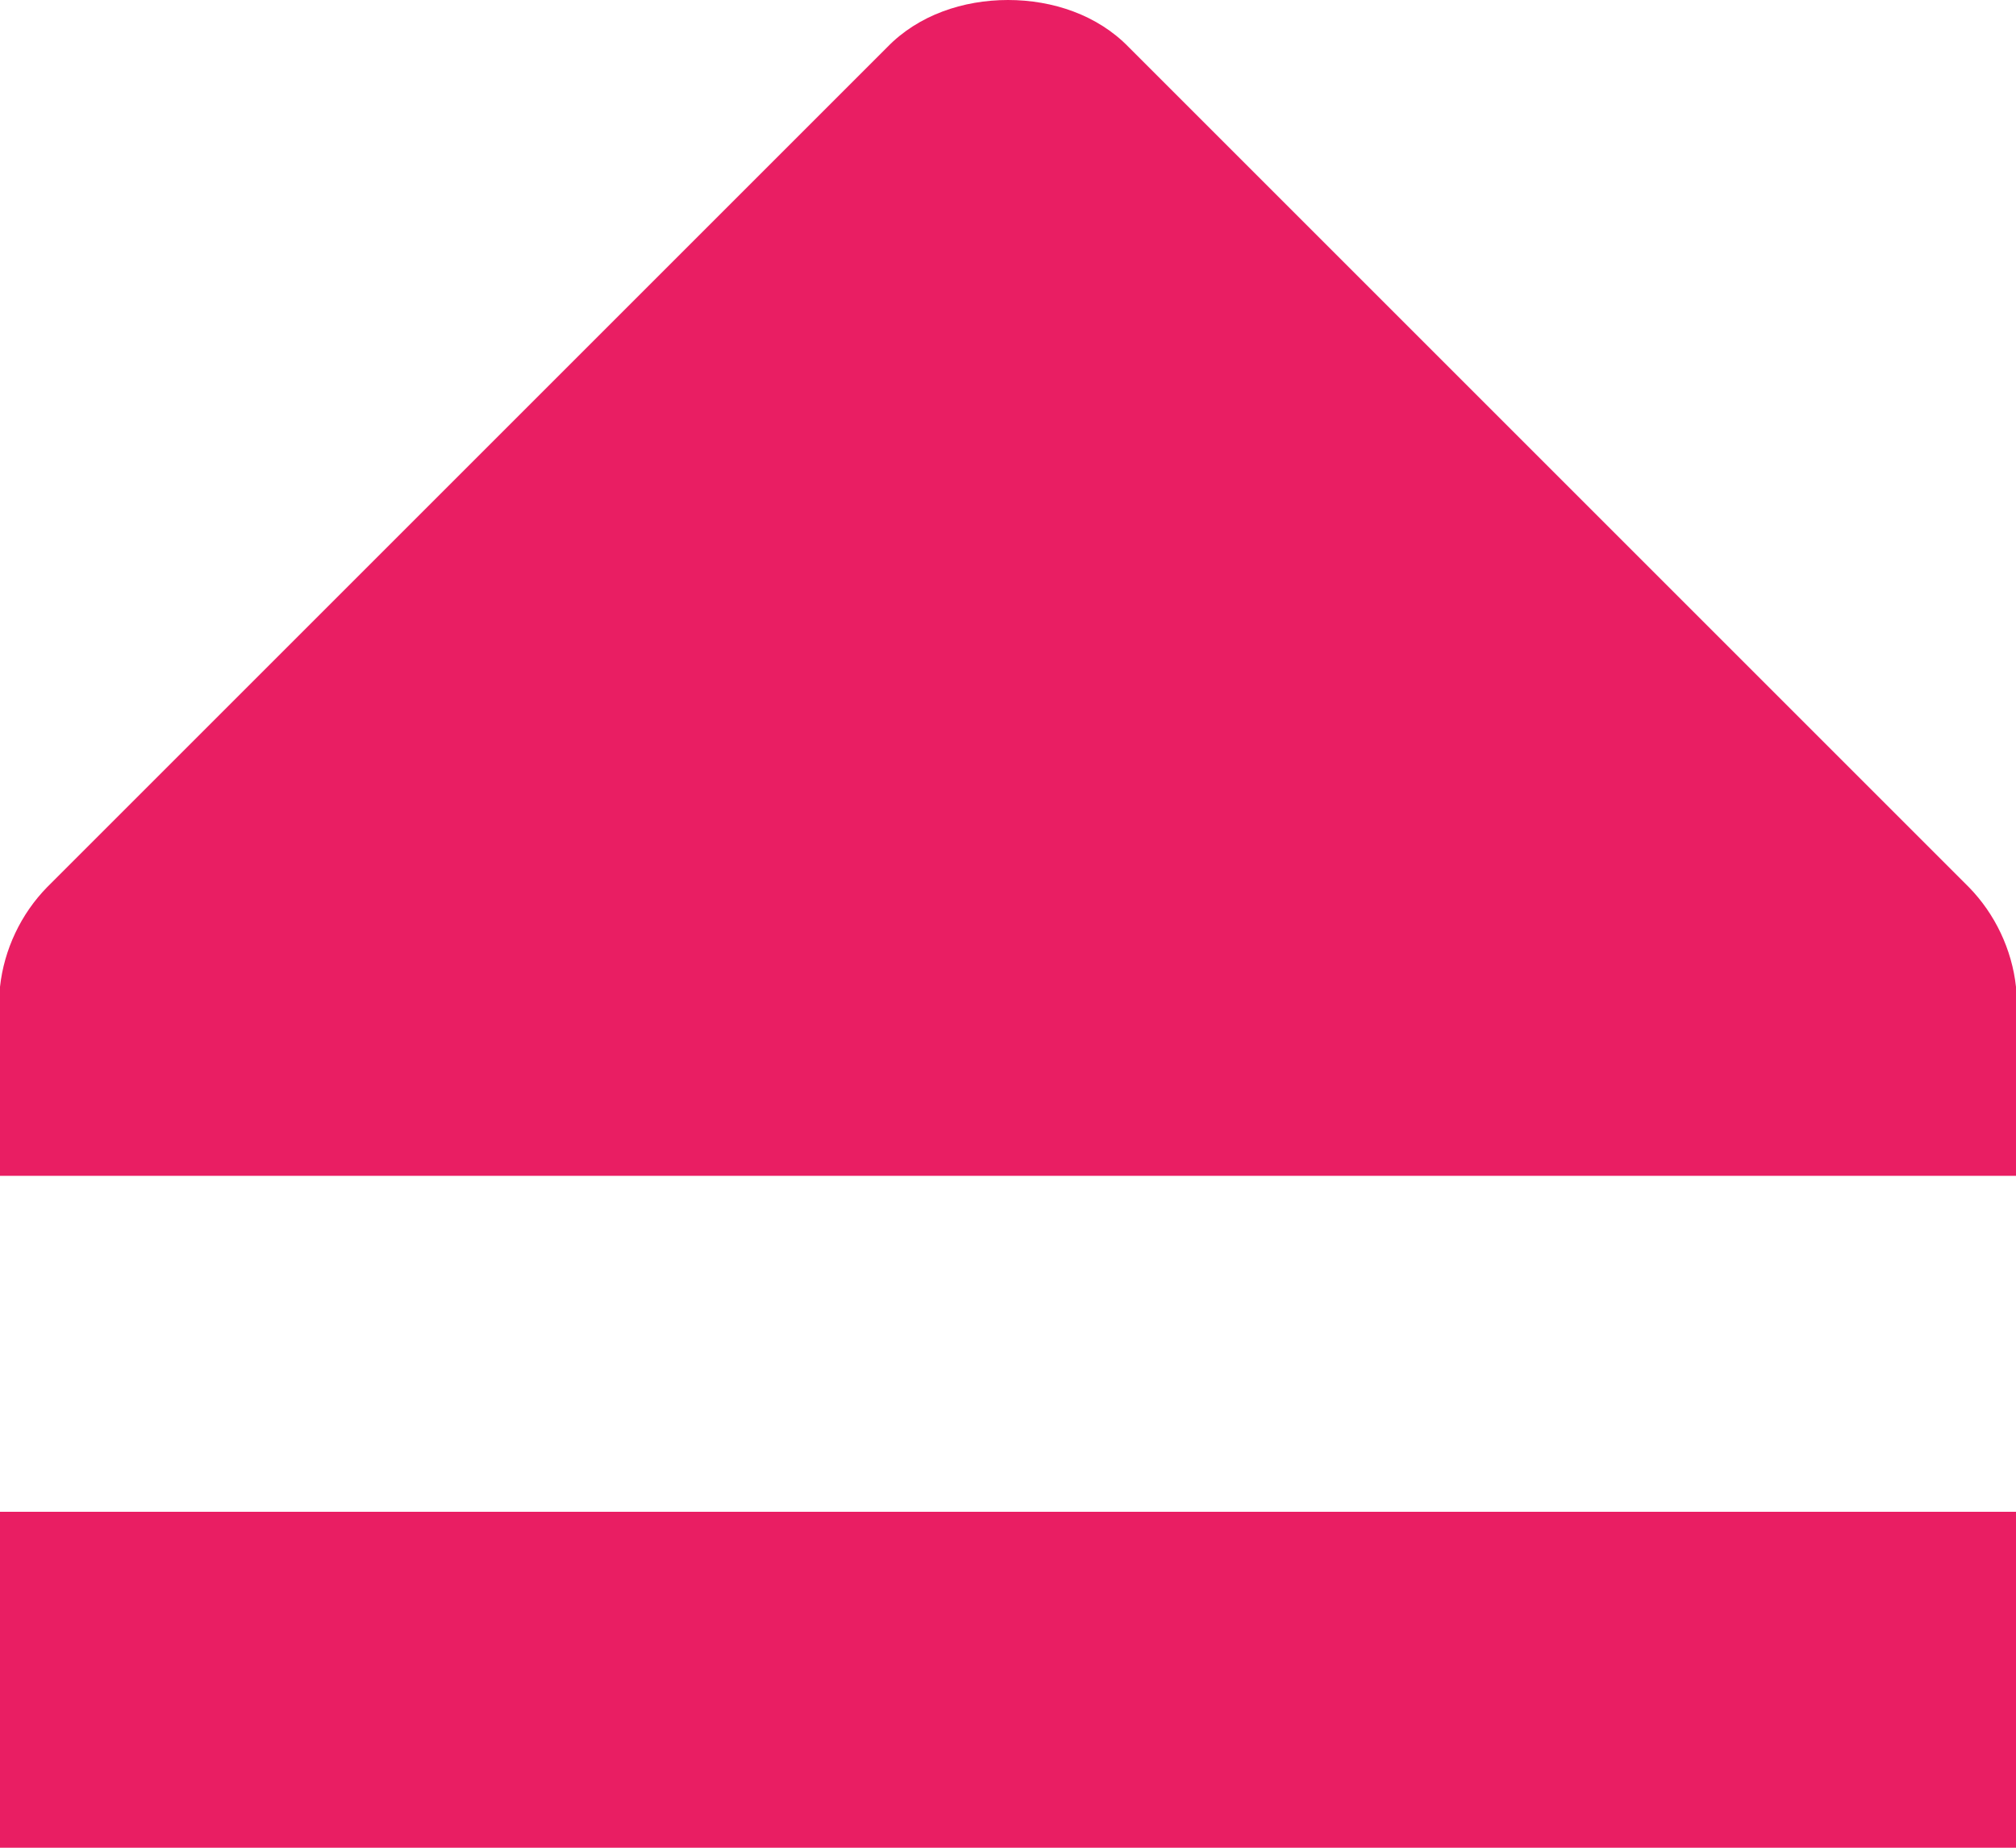 <svg xmlns="http://www.w3.org/2000/svg" viewBox="0 0 12 11"><g transform="matrix(0 1-1 0 501 18)" fill="#E91E63" color="#000"><path d="m-9 489v12h2v-12z"/><path d="m-18 495c0 .266.089.533.281.719l5 5c.159.156.372.257.594.281h.125 1v-12h-1-.125c-.222.024-.435.125-.594.281l-5 5c-.192.186-.281.453-.281.719"/></g></svg>